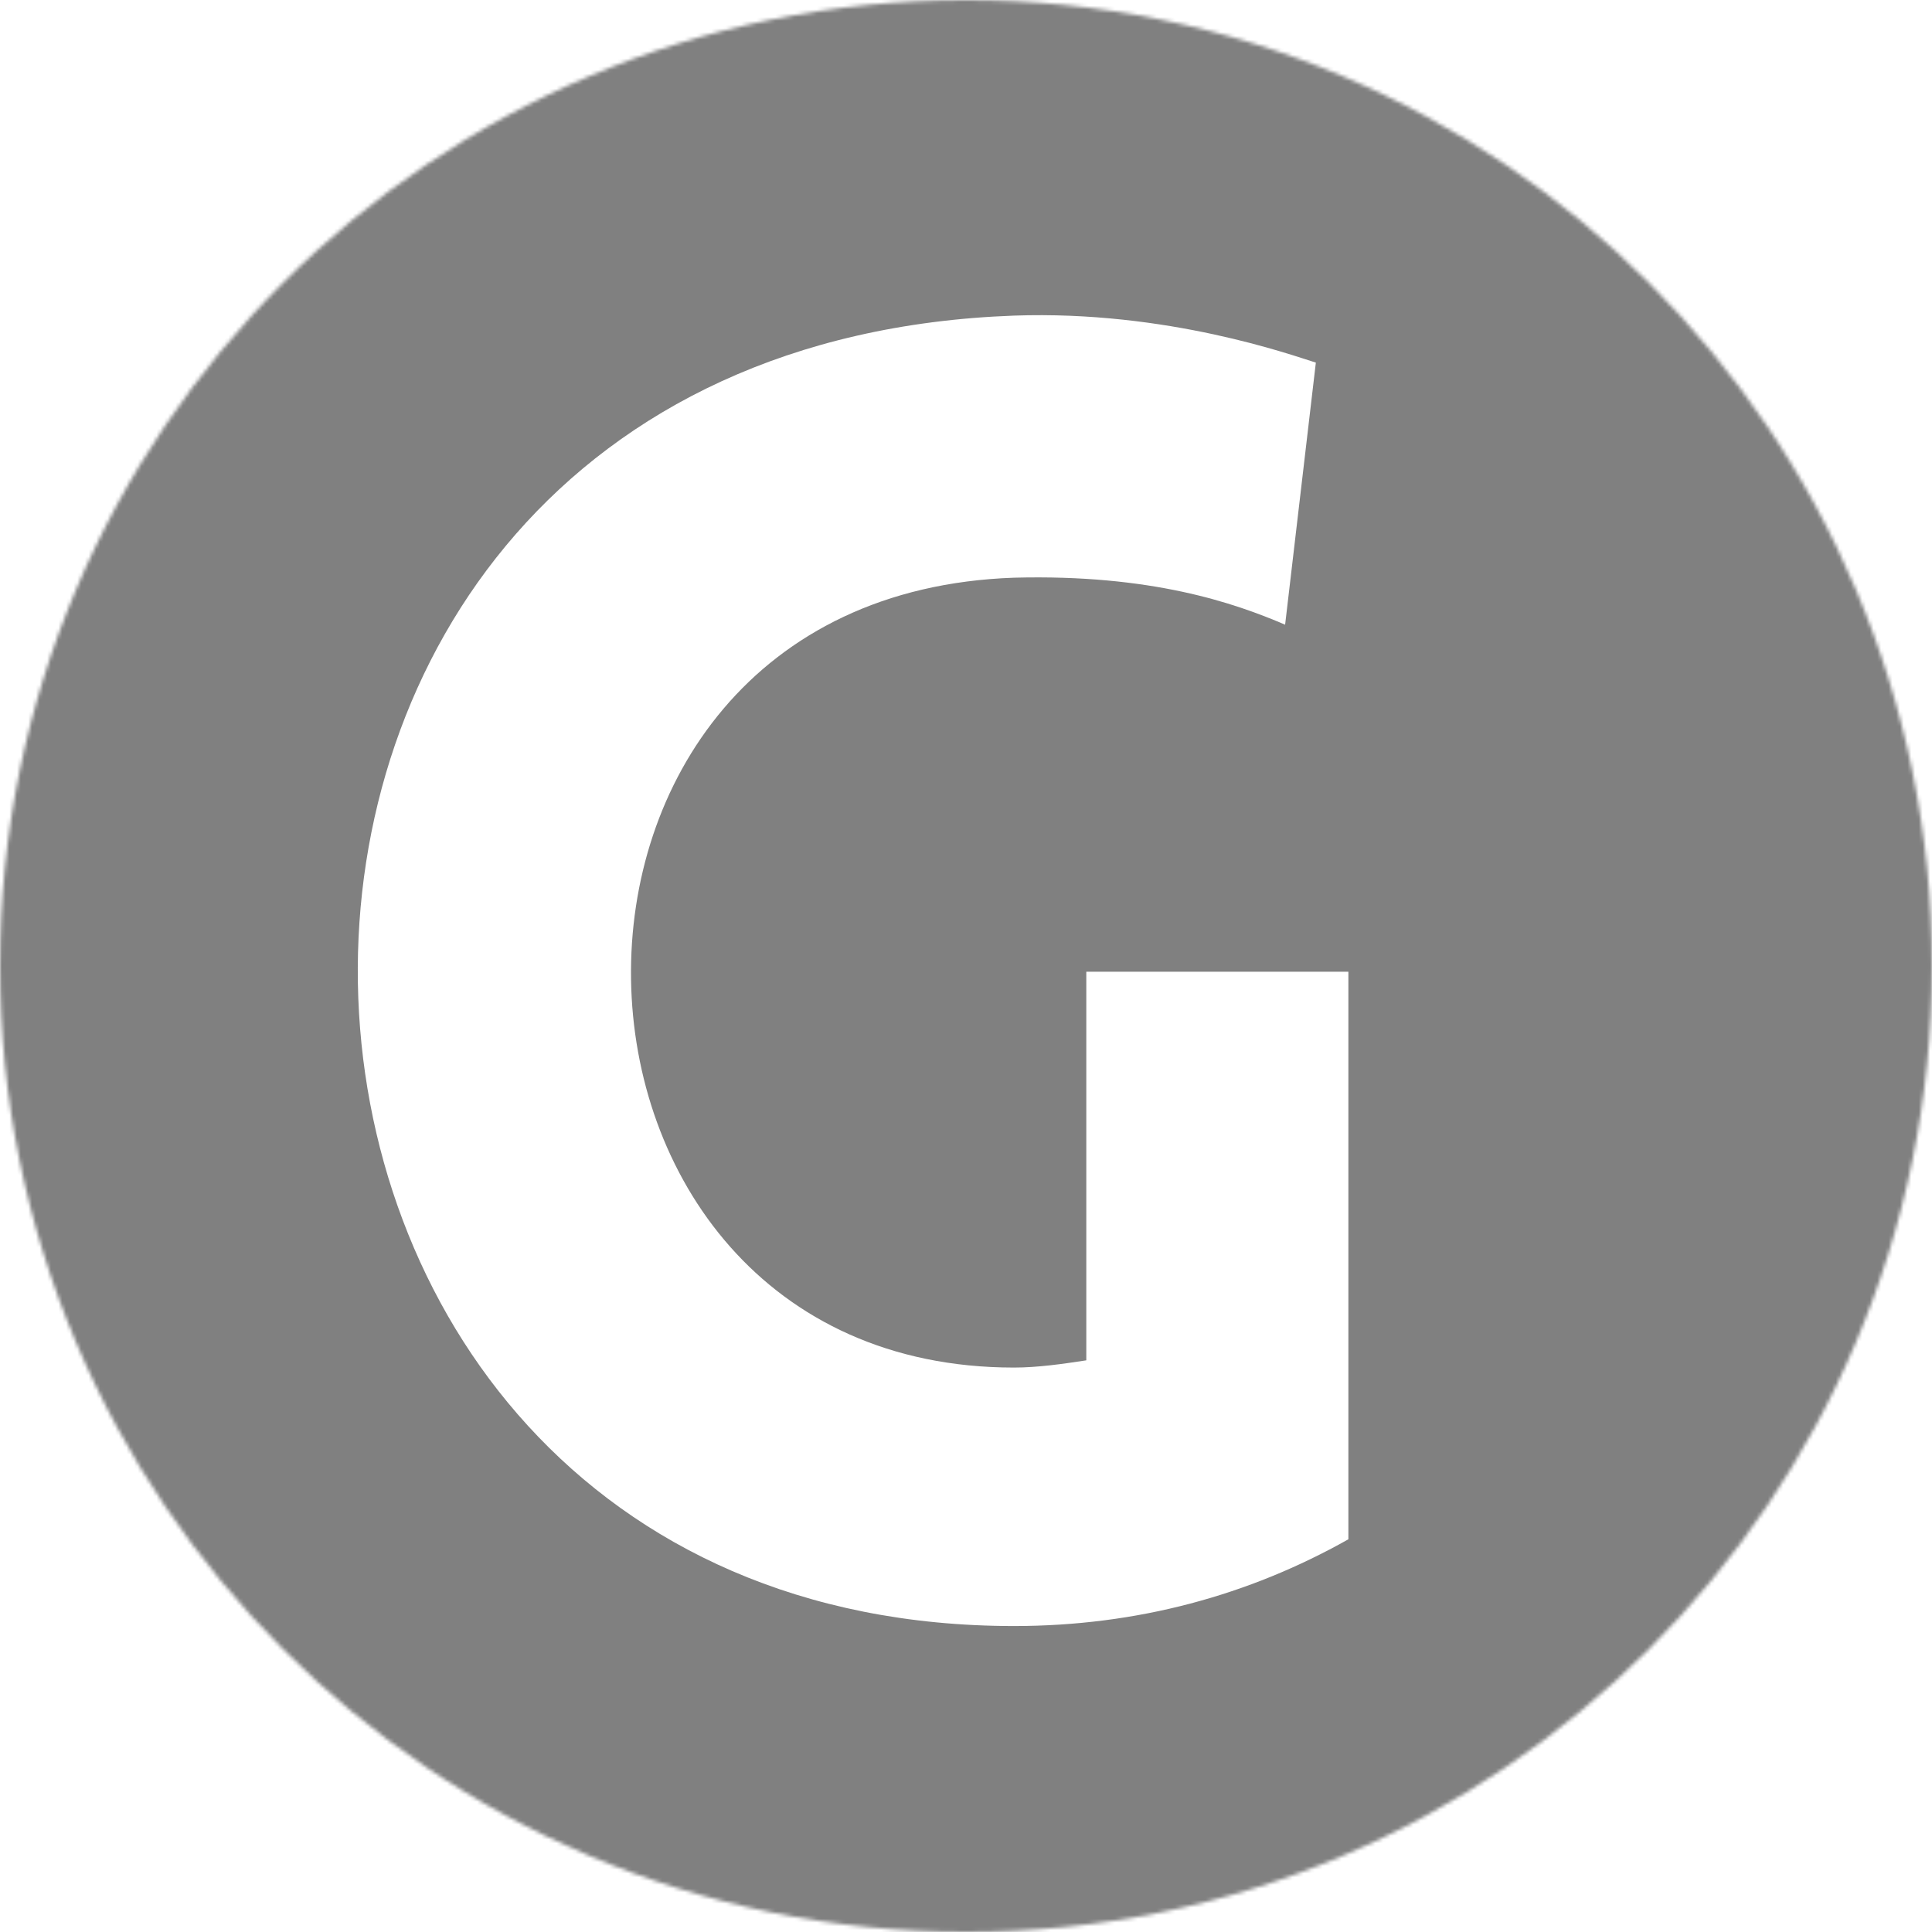 <svg width="512" height="512" viewBox="0 0 512 512" fill="none" xmlns="http://www.w3.org/2000/svg">
<g clip-path="url(#clip0_292_19)">
<mask id="mask0_292_19" style="mask-type:alpha" maskUnits="userSpaceOnUse" x="0" y="0" width="512" height="512">
<circle cx="256" cy="256" r="256" fill="#D9D9D9"/>
</mask>
<g mask="url(#mask0_292_19)">
<rect x="-46" y="-67" width="645" height="649" fill="black"/>
<g opacity="0.72">
<mask id="mask1_292_19" style="mask-type:luminance" maskUnits="userSpaceOnUse" x="-281" y="-316" width="1000" height="1000">
<path d="M719 -316H-281V684H719V-316Z" fill="white"/>
</mask>
<g mask="url(#mask1_292_19)">
<g filter="url(#filter0_f_292_19)">
<path d="M734 -214.75H-7.875V563.375H734V-214.75Z" fill="#EE46D3"/>
<path d="M504.625 -211.625H-192.875V533.375H504.625V-211.625Z" fill="#00C5DF"/>
<path d="M455.875 17.125H-49.125V650.875H455.875V17.125Z" fill="#F2371F"/>
<path d="M392.75 -244.125H-150.375V407.75H392.75V-244.125Z" fill="#18A0FB"/>
<path d="M354 -274.125H-266V257.75H354V-274.125Z" fill="#907CFF"/>
</g>
</g>
</g>
<g style="mix-blend-mode:overlay">
<path d="M719 -316H-281V684H719V-316Z" fill="#808080"/>
</g>
<path d="M357.336 407.924C330.991 422.773 301.293 430.916 268.721 430.916C42.633 430.916 31.137 92.263 268.721 83.641C309.436 82.204 342.487 94.179 348.714 96.095L340.571 165.55C327.159 159.802 305.125 152.138 268.721 153.096C130.29 157.886 136.517 362.419 268.721 362.419C274.948 362.419 281.654 361.461 287.881 360.503V257.518H357.336V407.924Z" fill="white"/>
</g>
</g>
<defs>
<filter id="filter0_f_292_19" x="-641" y="-649.125" width="1750" height="1675" filterUnits="userSpaceOnUse" color-interpolation-filters="sRGB">
<feFlood flood-opacity="0" result="BackgroundImageFix"/>
<feBlend mode="normal" in="SourceGraphic" in2="BackgroundImageFix" result="shape"/>
<feGaussianBlur stdDeviation="187.5" result="effect1_foregroundBlur_292_19"/>
</filter>
<clipPath id="clip0_292_19">
<rect width="512" height="512" fill="white"/>
</clipPath>
</defs>
</svg>
